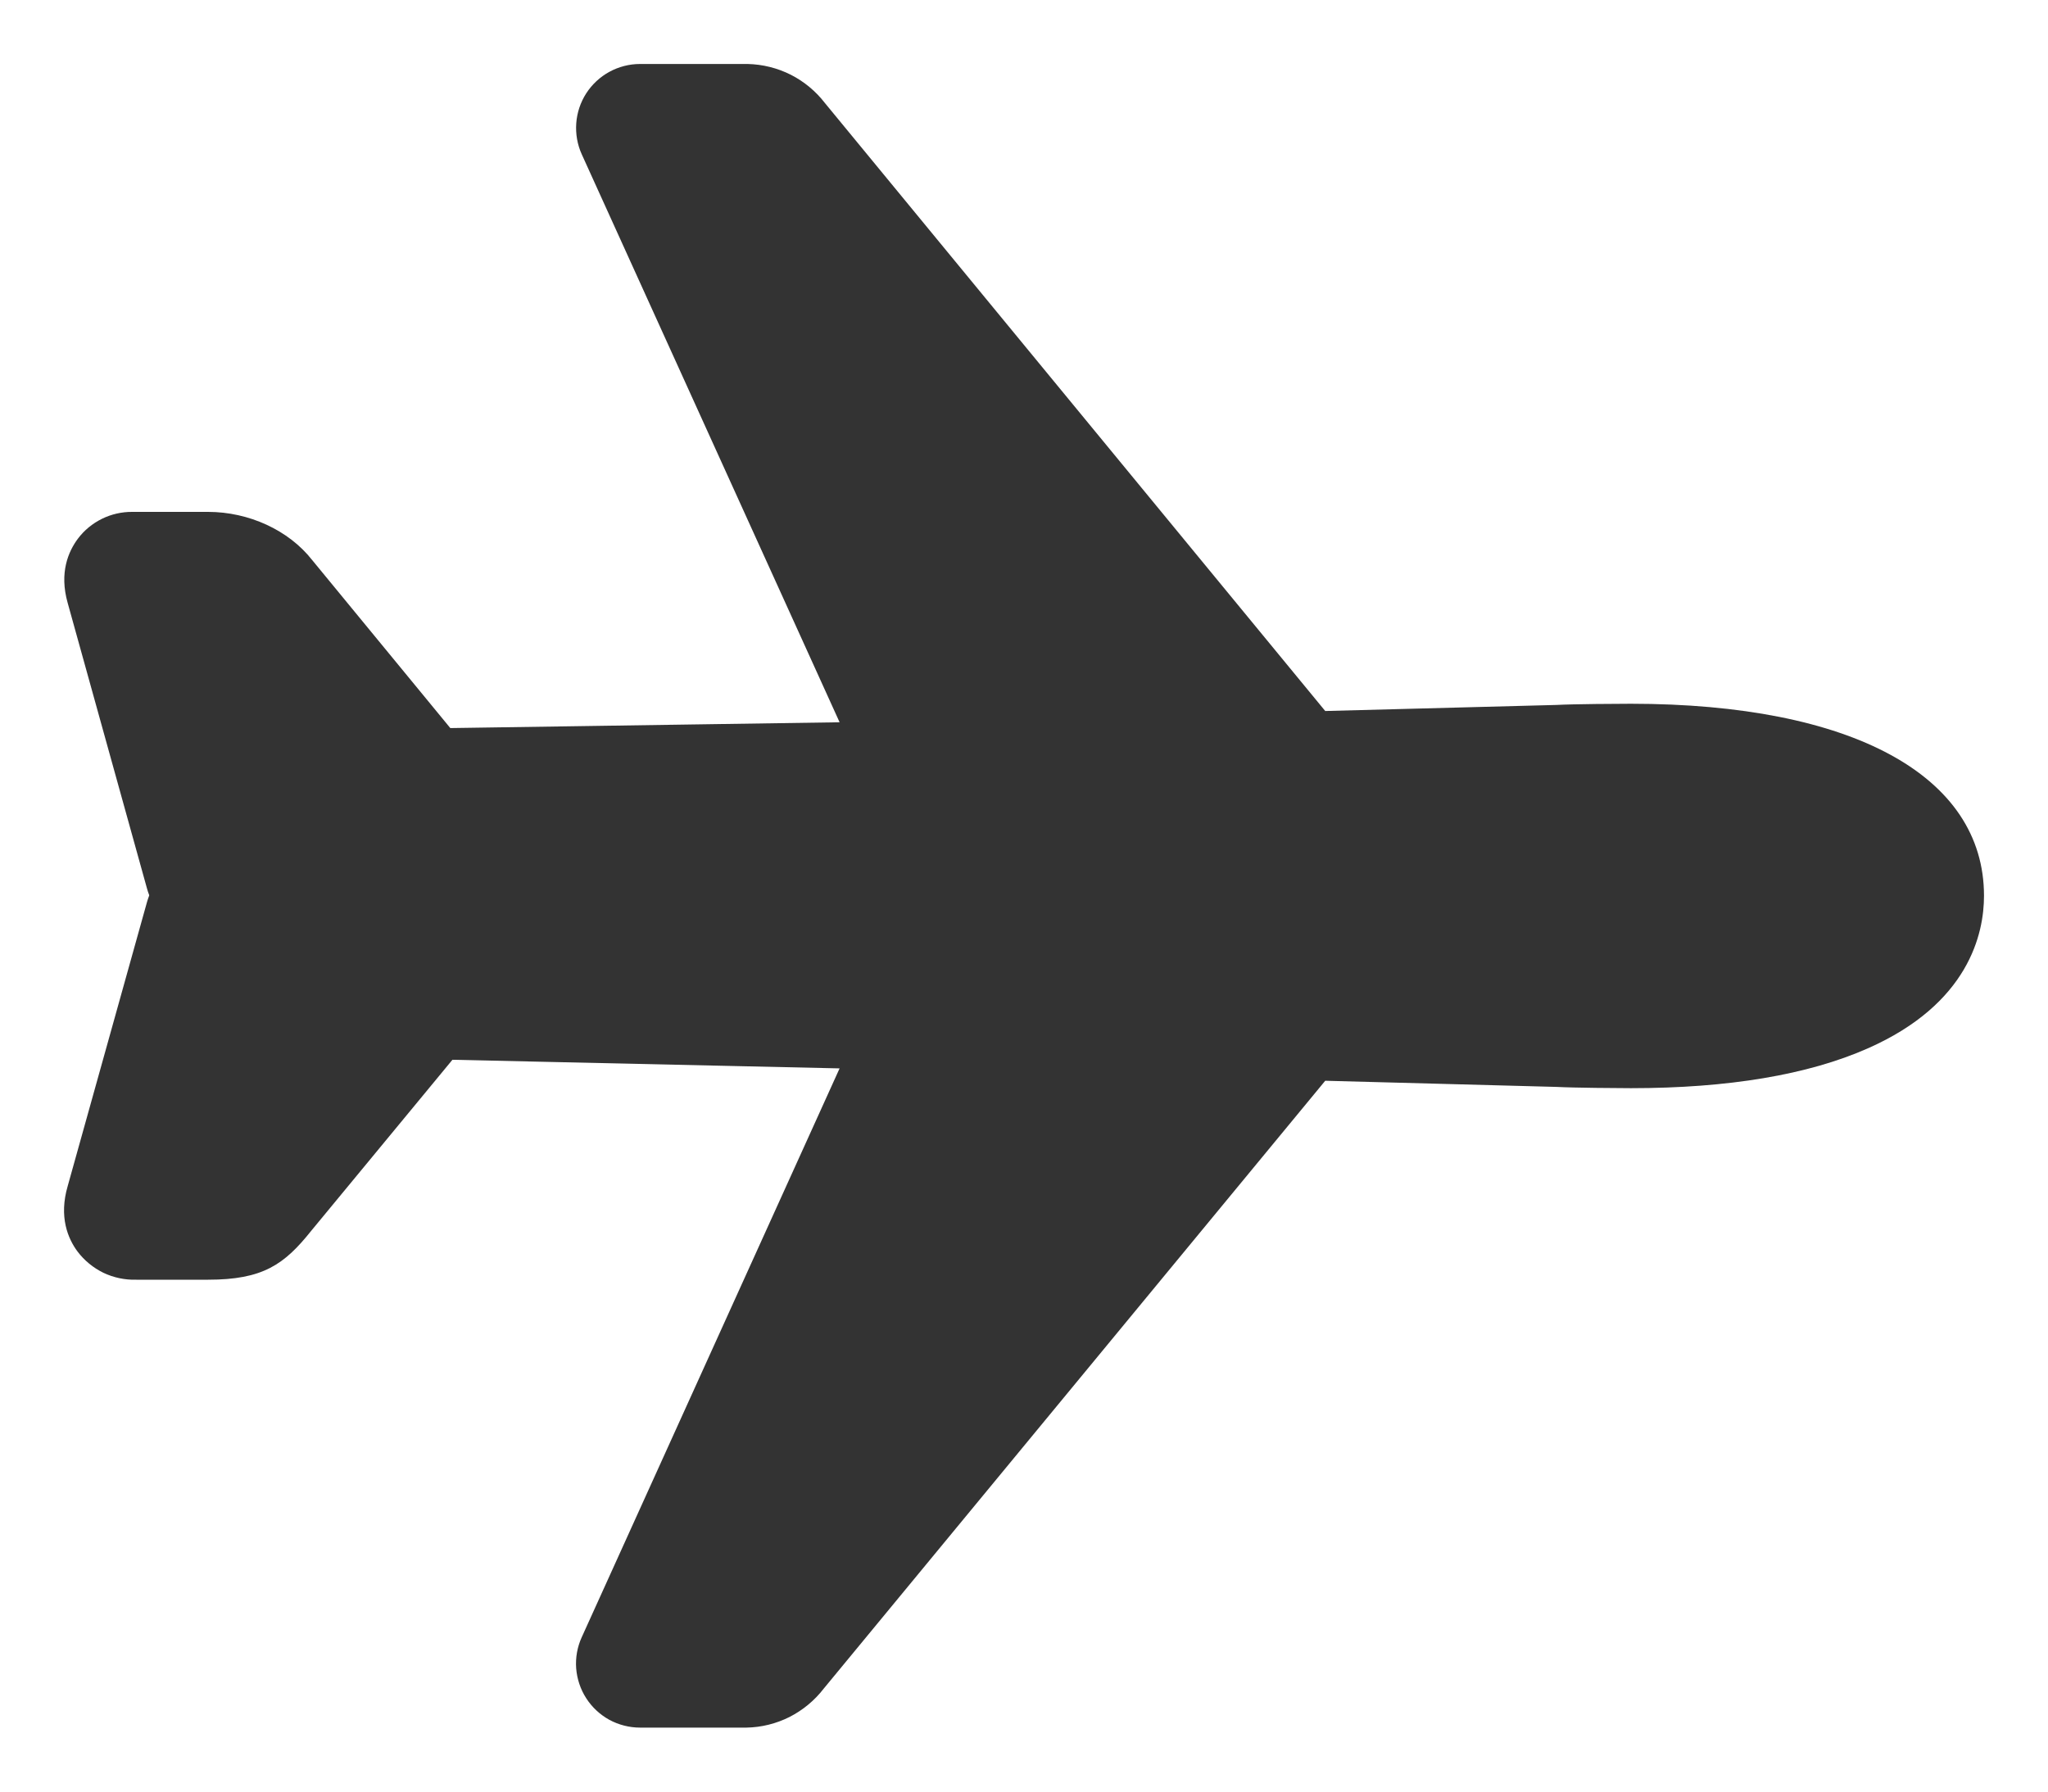 <svg width="24" height="21" viewBox="0 0 24 21" fill="none" xmlns="http://www.w3.org/2000/svg">
<path d="M8.748 20.25H7.5C7.375 20.25 7.251 20.218 7.141 20.159C7.031 20.098 6.938 20.012 6.87 19.906C6.802 19.801 6.762 19.68 6.752 19.555C6.743 19.43 6.765 19.305 6.817 19.191L9.839 12.523L5.302 12.422L3.647 14.427C3.331 14.823 3.08 15 2.438 15H1.598C1.465 15.004 1.332 14.976 1.212 14.919C1.093 14.861 0.988 14.775 0.908 14.669C0.797 14.519 0.687 14.264 0.794 13.9L1.723 10.572C1.73 10.547 1.739 10.522 1.748 10.498C1.748 10.495 1.748 10.493 1.748 10.491C1.738 10.466 1.73 10.441 1.723 10.416L0.793 7.067C0.692 6.71 0.803 6.461 0.913 6.314C0.987 6.215 1.084 6.136 1.195 6.081C1.305 6.027 1.427 5.999 1.551 6H2.438C2.917 6 3.383 6.215 3.656 6.562L5.277 8.534L9.839 8.466L6.818 1.81C6.766 1.696 6.744 1.57 6.753 1.445C6.762 1.32 6.802 1.2 6.87 1.094C6.938 0.989 7.031 0.902 7.141 0.842C7.251 0.782 7.375 0.75 7.5 0.75H8.761C8.937 0.754 9.11 0.797 9.267 0.876C9.424 0.956 9.561 1.07 9.668 1.209L15.53 8.334L18.238 8.263C18.436 8.252 18.986 8.249 19.113 8.249C21.703 8.25 23.25 9.091 23.25 10.5C23.25 10.943 23.073 11.766 21.887 12.289C21.188 12.598 20.254 12.755 19.112 12.755C18.986 12.755 18.438 12.751 18.237 12.74L15.53 12.668L9.653 19.793C9.546 19.932 9.409 20.045 9.253 20.125C9.096 20.204 8.923 20.247 8.748 20.25Z" fill="black" fill-opacity="0.8"/>
</svg>

